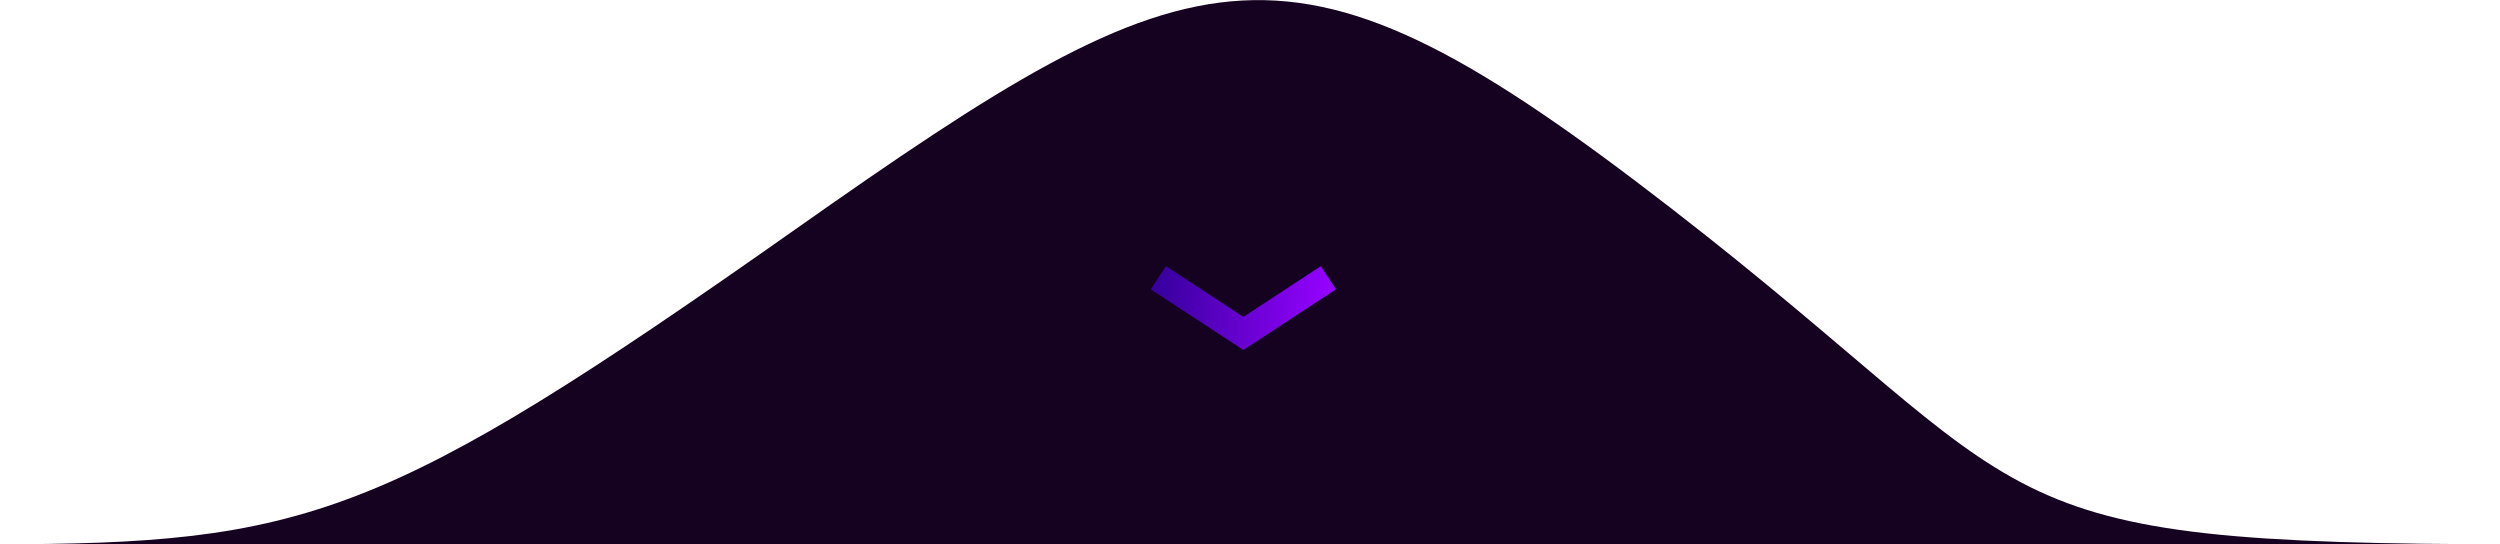 <?xml version="1.0" encoding="UTF-8" standalone="no"?>
<svg width="271px" height="59px" viewBox="0 0 271 59" version="1.1" xmlns="http://www.w3.org/2000/svg" xmlns:xlink="http://www.w3.org/1999/xlink">
    <!-- Generator: Sketch 41.2 (35397) - http://www.bohemiancoding.com/sketch -->
    <title>Down</title>
    <desc>Created with Sketch.</desc>
    <defs>
        <linearGradient x1="0%" y1="46.131%" x2="100%" y2="48.393%" id="linearGradient-1">
            <stop stop-color="#3900A0" offset="0%"></stop>
            <stop stop-color="#9502FF" offset="100%"></stop>
        </linearGradient>
    </defs>
    <g id="Page-1" stroke="none" stroke-width="1" fill="none" fill-rule="evenodd">
        <g id="Desktop-Landscape" transform="translate(-554, -767)">
            <g id="Intro" transform="translate(-65, 0)">
                <g id="Down" transform="translate(615, 767)">
                    <path d="M90.171,24.891 C134.25,-6.156 143.703,-9.498 185.101,22.541 C226.499,54.579 216.896,59 277.058,59 C337.22,59 -30.924,59 3.133,59 C37.19,59 45.614,56.274 90.171,24.891 Z" id="Rectangle-15" fill="#150220"></path>
                    <polyline id="Path-6" stroke="url(#linearGradient-1)" stroke-width="3" points="129.569 30.109 138.784 36.144 148 30.109"></polyline>
                </g>
            </g>
        </g>
    </g>
</svg>